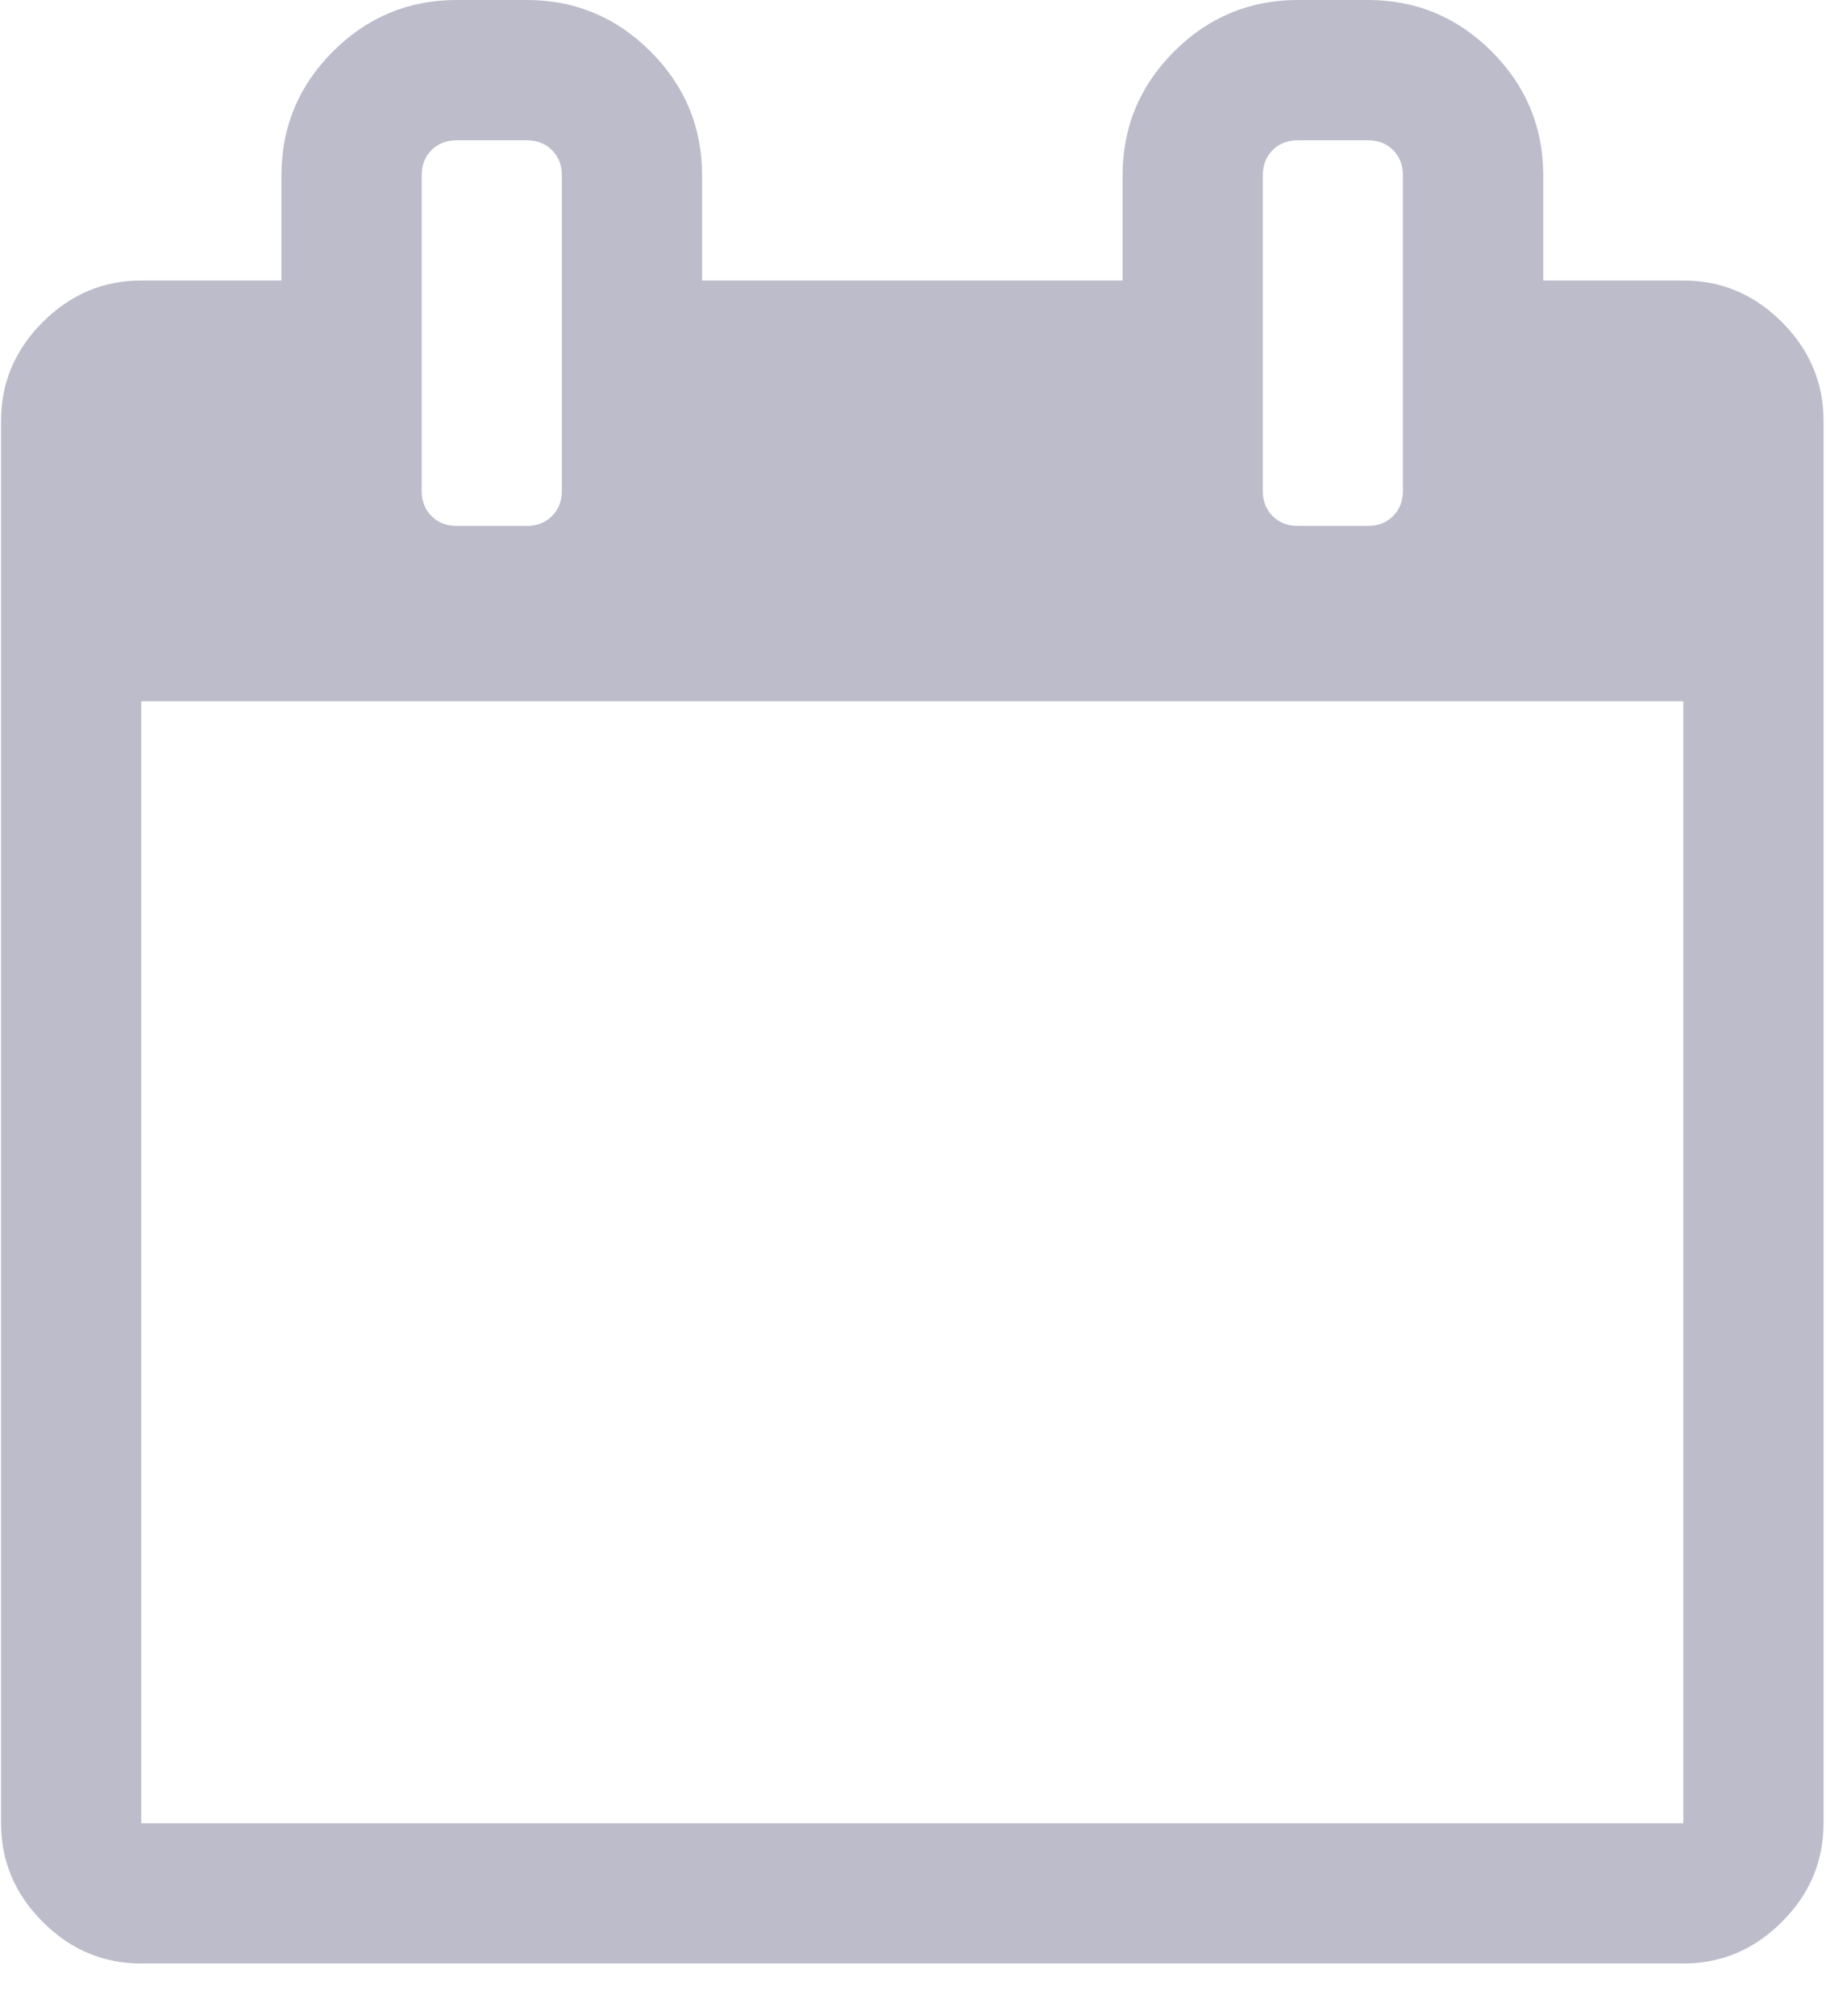 <svg width="29" height="32" viewBox="0 0 29 32" fill="none" xmlns="http://www.w3.org/2000/svg">
<path fill-rule="evenodd" clip-rule="evenodd" d="M26.735 4.453C27.338 4.453 27.86 4.673 28.3 5.114C28.741 5.555 28.961 6.077 28.961 6.68V28.945C28.961 29.547 28.741 30.069 28.3 30.51C27.86 30.951 27.337 31.171 26.734 31.171H2.243C1.64 31.171 1.118 30.951 0.678 30.51C0.237 30.069 0.017 29.547 0.017 28.945V6.68C0.017 6.077 0.237 5.555 0.678 5.114C1.119 4.674 1.64 4.453 2.243 4.453H4.47V2.783C4.47 2.018 4.742 1.363 5.287 0.818C5.832 0.273 6.488 0 7.253 0H8.366C9.132 0 9.787 0.273 10.332 0.818C10.877 1.363 11.15 2.018 11.15 2.783V4.453H17.829V2.783C17.829 2.018 18.101 1.363 18.646 0.818C19.192 0.273 19.847 0 20.612 0H21.725C22.491 0 23.145 0.273 23.691 0.818C24.236 1.363 24.509 2.018 24.509 2.783V4.453H26.735ZM20.212 2.383C20.107 2.487 20.055 2.621 20.055 2.783V7.793C20.055 7.955 20.107 8.088 20.212 8.193C20.316 8.297 20.449 8.349 20.612 8.349H21.725C21.887 8.349 22.02 8.297 22.125 8.193C22.229 8.088 22.281 7.955 22.281 7.793V2.783C22.281 2.621 22.229 2.488 22.125 2.383C22.02 2.279 21.887 2.227 21.725 2.227H20.612C20.449 2.227 20.316 2.279 20.212 2.383ZM6.697 2.783C6.697 2.621 6.749 2.487 6.853 2.383C6.957 2.279 7.091 2.227 7.253 2.227H8.366C8.529 2.227 8.662 2.279 8.766 2.383C8.871 2.488 8.923 2.621 8.923 2.783V7.793C8.923 7.955 8.871 8.089 8.766 8.193C8.662 8.297 8.529 8.349 8.366 8.349H7.253C7.091 8.349 6.957 8.297 6.853 8.193C6.749 8.088 6.697 7.955 6.697 7.793V2.783ZM2.243 28.944H26.734V11.133H2.243V28.944Z" fill="#BCBCCB"/>
</svg>
